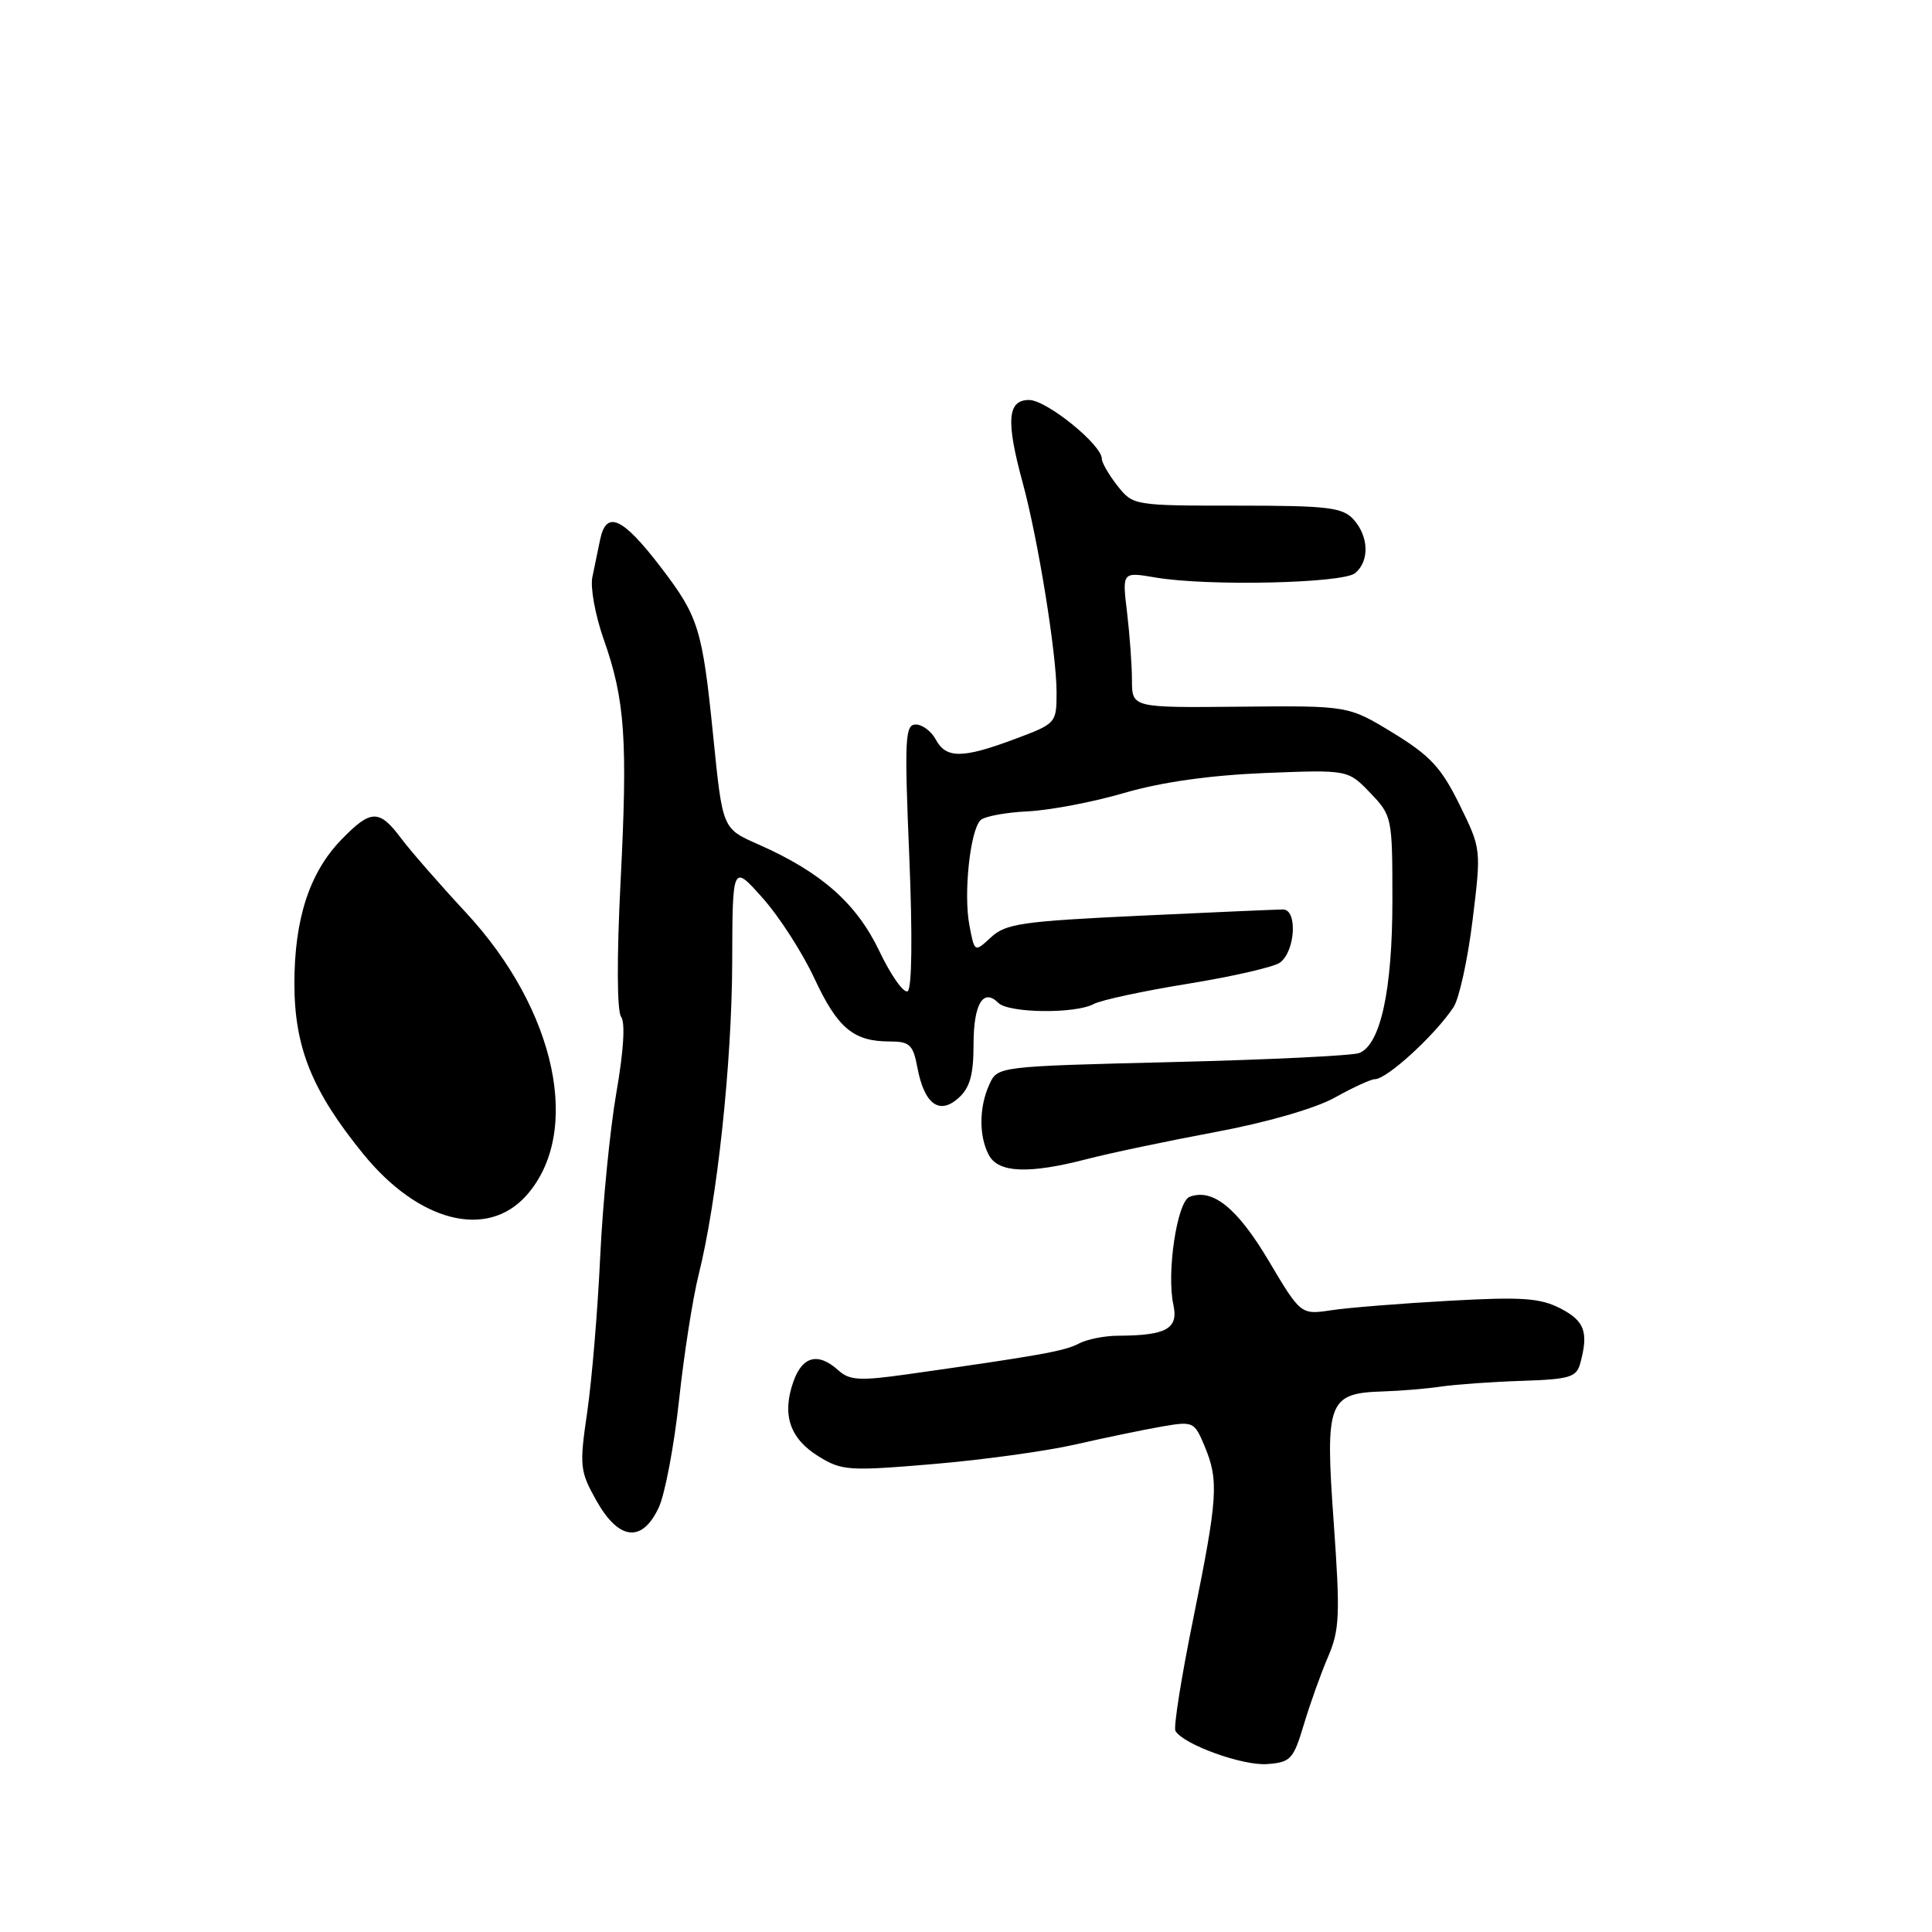 <?xml version="1.0" encoding="UTF-8" standalone="no"?>
<!DOCTYPE svg PUBLIC "-//W3C//DTD SVG 1.1//EN" "http://www.w3.org/Graphics/SVG/1.1/DTD/svg11.dtd" >
<svg xmlns="http://www.w3.org/2000/svg" xmlns:xlink="http://www.w3.org/1999/xlink" version="1.1" viewBox="0 0 256 256">
 <g >
 <path fill="currentColor"
d=" M 172.77 228.50 C 173.59 225.75 175.04 221.70 175.99 219.50 C 177.51 215.95 177.59 213.93 176.72 201.67 C 175.57 185.66 175.98 184.60 183.29 184.37 C 185.60 184.30 189.07 184.01 191.00 183.72 C 192.93 183.44 197.73 183.10 201.67 182.97 C 208.02 182.76 208.90 182.49 209.40 180.62 C 210.51 176.51 209.97 175.03 206.78 173.38 C 204.07 171.99 201.70 171.82 192.03 172.36 C 185.69 172.71 178.67 173.27 176.43 173.61 C 172.36 174.22 172.36 174.22 168.10 167.05 C 163.94 160.06 160.68 157.42 157.62 158.59 C 155.97 159.23 154.55 168.68 155.48 172.89 C 156.17 176.06 154.57 176.96 148.18 176.99 C 146.36 176.99 143.99 177.47 142.93 178.04 C 141.09 179.02 137.69 179.63 120.16 182.11 C 113.90 182.99 112.56 182.91 111.08 181.57 C 108.40 179.15 106.30 179.69 105.11 183.12 C 103.59 187.48 104.66 190.63 108.47 192.98 C 111.54 194.88 112.48 194.94 123.62 194.00 C 130.15 193.45 138.65 192.28 142.50 191.40 C 146.35 190.52 151.46 189.46 153.86 189.04 C 158.12 188.30 158.25 188.36 159.61 191.61 C 161.52 196.18 161.37 198.44 158.11 214.50 C 156.54 222.20 155.48 228.88 155.75 229.35 C 156.79 231.15 164.65 233.99 167.89 233.75 C 171.02 233.52 171.38 233.13 172.77 228.50 Z  M 87.29 199.75 C 88.12 197.96 89.33 191.55 89.98 185.50 C 90.63 179.45 91.80 171.99 92.57 168.92 C 95.02 159.14 96.98 140.91 97.02 127.50 C 97.06 114.50 97.06 114.50 101.06 119.00 C 103.26 121.47 106.35 126.27 107.92 129.66 C 110.99 136.24 113.09 138.00 117.89 138.00 C 120.54 138.00 120.99 138.42 121.56 141.46 C 122.47 146.31 124.47 147.79 127.02 145.48 C 128.52 144.13 129.00 142.40 129.00 138.40 C 129.00 133.03 130.28 130.88 132.29 132.89 C 133.65 134.25 142.46 134.36 144.92 133.04 C 145.91 132.51 151.54 131.30 157.43 130.35 C 163.32 129.39 168.80 128.14 169.60 127.55 C 171.64 126.06 171.96 120.50 170.00 120.51 C 169.18 120.51 160.62 120.89 151.00 121.34 C 135.46 122.07 133.26 122.39 131.32 124.19 C 129.13 126.22 129.13 126.22 128.44 122.54 C 127.66 118.38 128.55 110.05 129.92 108.68 C 130.42 108.18 133.23 107.65 136.16 107.51 C 139.10 107.37 144.88 106.27 149.00 105.06 C 153.91 103.63 160.32 102.73 167.56 102.43 C 178.62 101.99 178.62 101.99 181.56 105.06 C 184.46 108.08 184.50 108.30 184.50 119.31 C 184.50 131.18 182.93 138.42 180.11 139.53 C 179.22 139.88 168.08 140.42 155.34 140.73 C 132.18 141.30 132.18 141.30 131.09 143.70 C 129.72 146.71 129.69 150.56 131.04 153.07 C 132.30 155.42 136.33 155.58 144.04 153.58 C 147.04 152.80 154.68 151.19 161.00 150.01 C 167.86 148.73 174.27 146.88 176.88 145.43 C 179.28 144.09 181.66 143.00 182.17 143.00 C 183.77 143.00 190.12 137.19 192.60 133.46 C 193.34 132.34 194.48 127.17 195.12 121.96 C 196.28 112.50 196.28 112.50 193.39 106.61 C 190.98 101.71 189.51 100.13 184.58 97.11 C 178.66 93.50 178.66 93.50 164.33 93.64 C 150.00 93.78 150.00 93.78 149.99 90.14 C 149.99 88.14 149.69 84.09 149.34 81.14 C 148.69 75.77 148.69 75.77 153.10 76.52 C 159.98 77.70 177.93 77.30 179.57 75.94 C 181.48 74.35 181.38 71.08 179.35 68.83 C 177.89 67.23 175.99 67.00 163.92 67.00 C 150.23 67.00 150.13 66.98 148.07 64.37 C 146.93 62.92 146.00 61.31 146.00 60.80 C 146.00 58.93 138.67 53.00 136.36 53.00 C 133.48 53.00 133.27 55.74 135.52 64.00 C 137.55 71.47 139.99 86.57 140.00 91.68 C 140.00 95.83 139.97 95.87 134.46 97.93 C 127.54 100.52 125.36 100.53 124.00 98.00 C 123.41 96.90 122.22 96.00 121.34 96.00 C 119.93 96.00 119.83 97.87 120.48 113.38 C 120.92 123.97 120.84 130.98 120.27 131.34 C 119.75 131.65 118.06 129.26 116.51 126.01 C 113.49 119.70 108.83 115.58 100.56 111.92 C 95.69 109.77 95.76 109.93 94.50 97.50 C 93.07 83.35 92.57 81.72 87.63 75.25 C 82.50 68.53 80.34 67.54 79.52 71.50 C 79.23 72.88 78.77 75.12 78.49 76.48 C 78.20 77.85 78.88 81.56 80.00 84.73 C 82.83 92.75 83.19 98.04 82.22 117.00 C 81.72 126.90 81.75 133.99 82.30 134.73 C 82.87 135.50 82.63 139.28 81.68 144.73 C 80.84 149.55 79.87 159.35 79.53 166.50 C 79.20 173.65 78.42 182.92 77.81 187.10 C 76.76 194.29 76.83 194.92 79.03 198.85 C 82.00 204.13 85.09 204.46 87.29 199.75 Z  M 69.72 158.44 C 77.19 150.10 73.72 133.82 61.72 120.90 C 58.30 117.22 54.45 112.81 53.17 111.11 C 50.25 107.20 49.15 107.22 45.24 111.25 C 41.00 115.62 39.00 121.78 39.01 130.38 C 39.02 138.80 41.36 144.58 48.12 152.89 C 55.46 161.92 64.51 164.24 69.72 158.44 Z "/>
</g>
</svg>